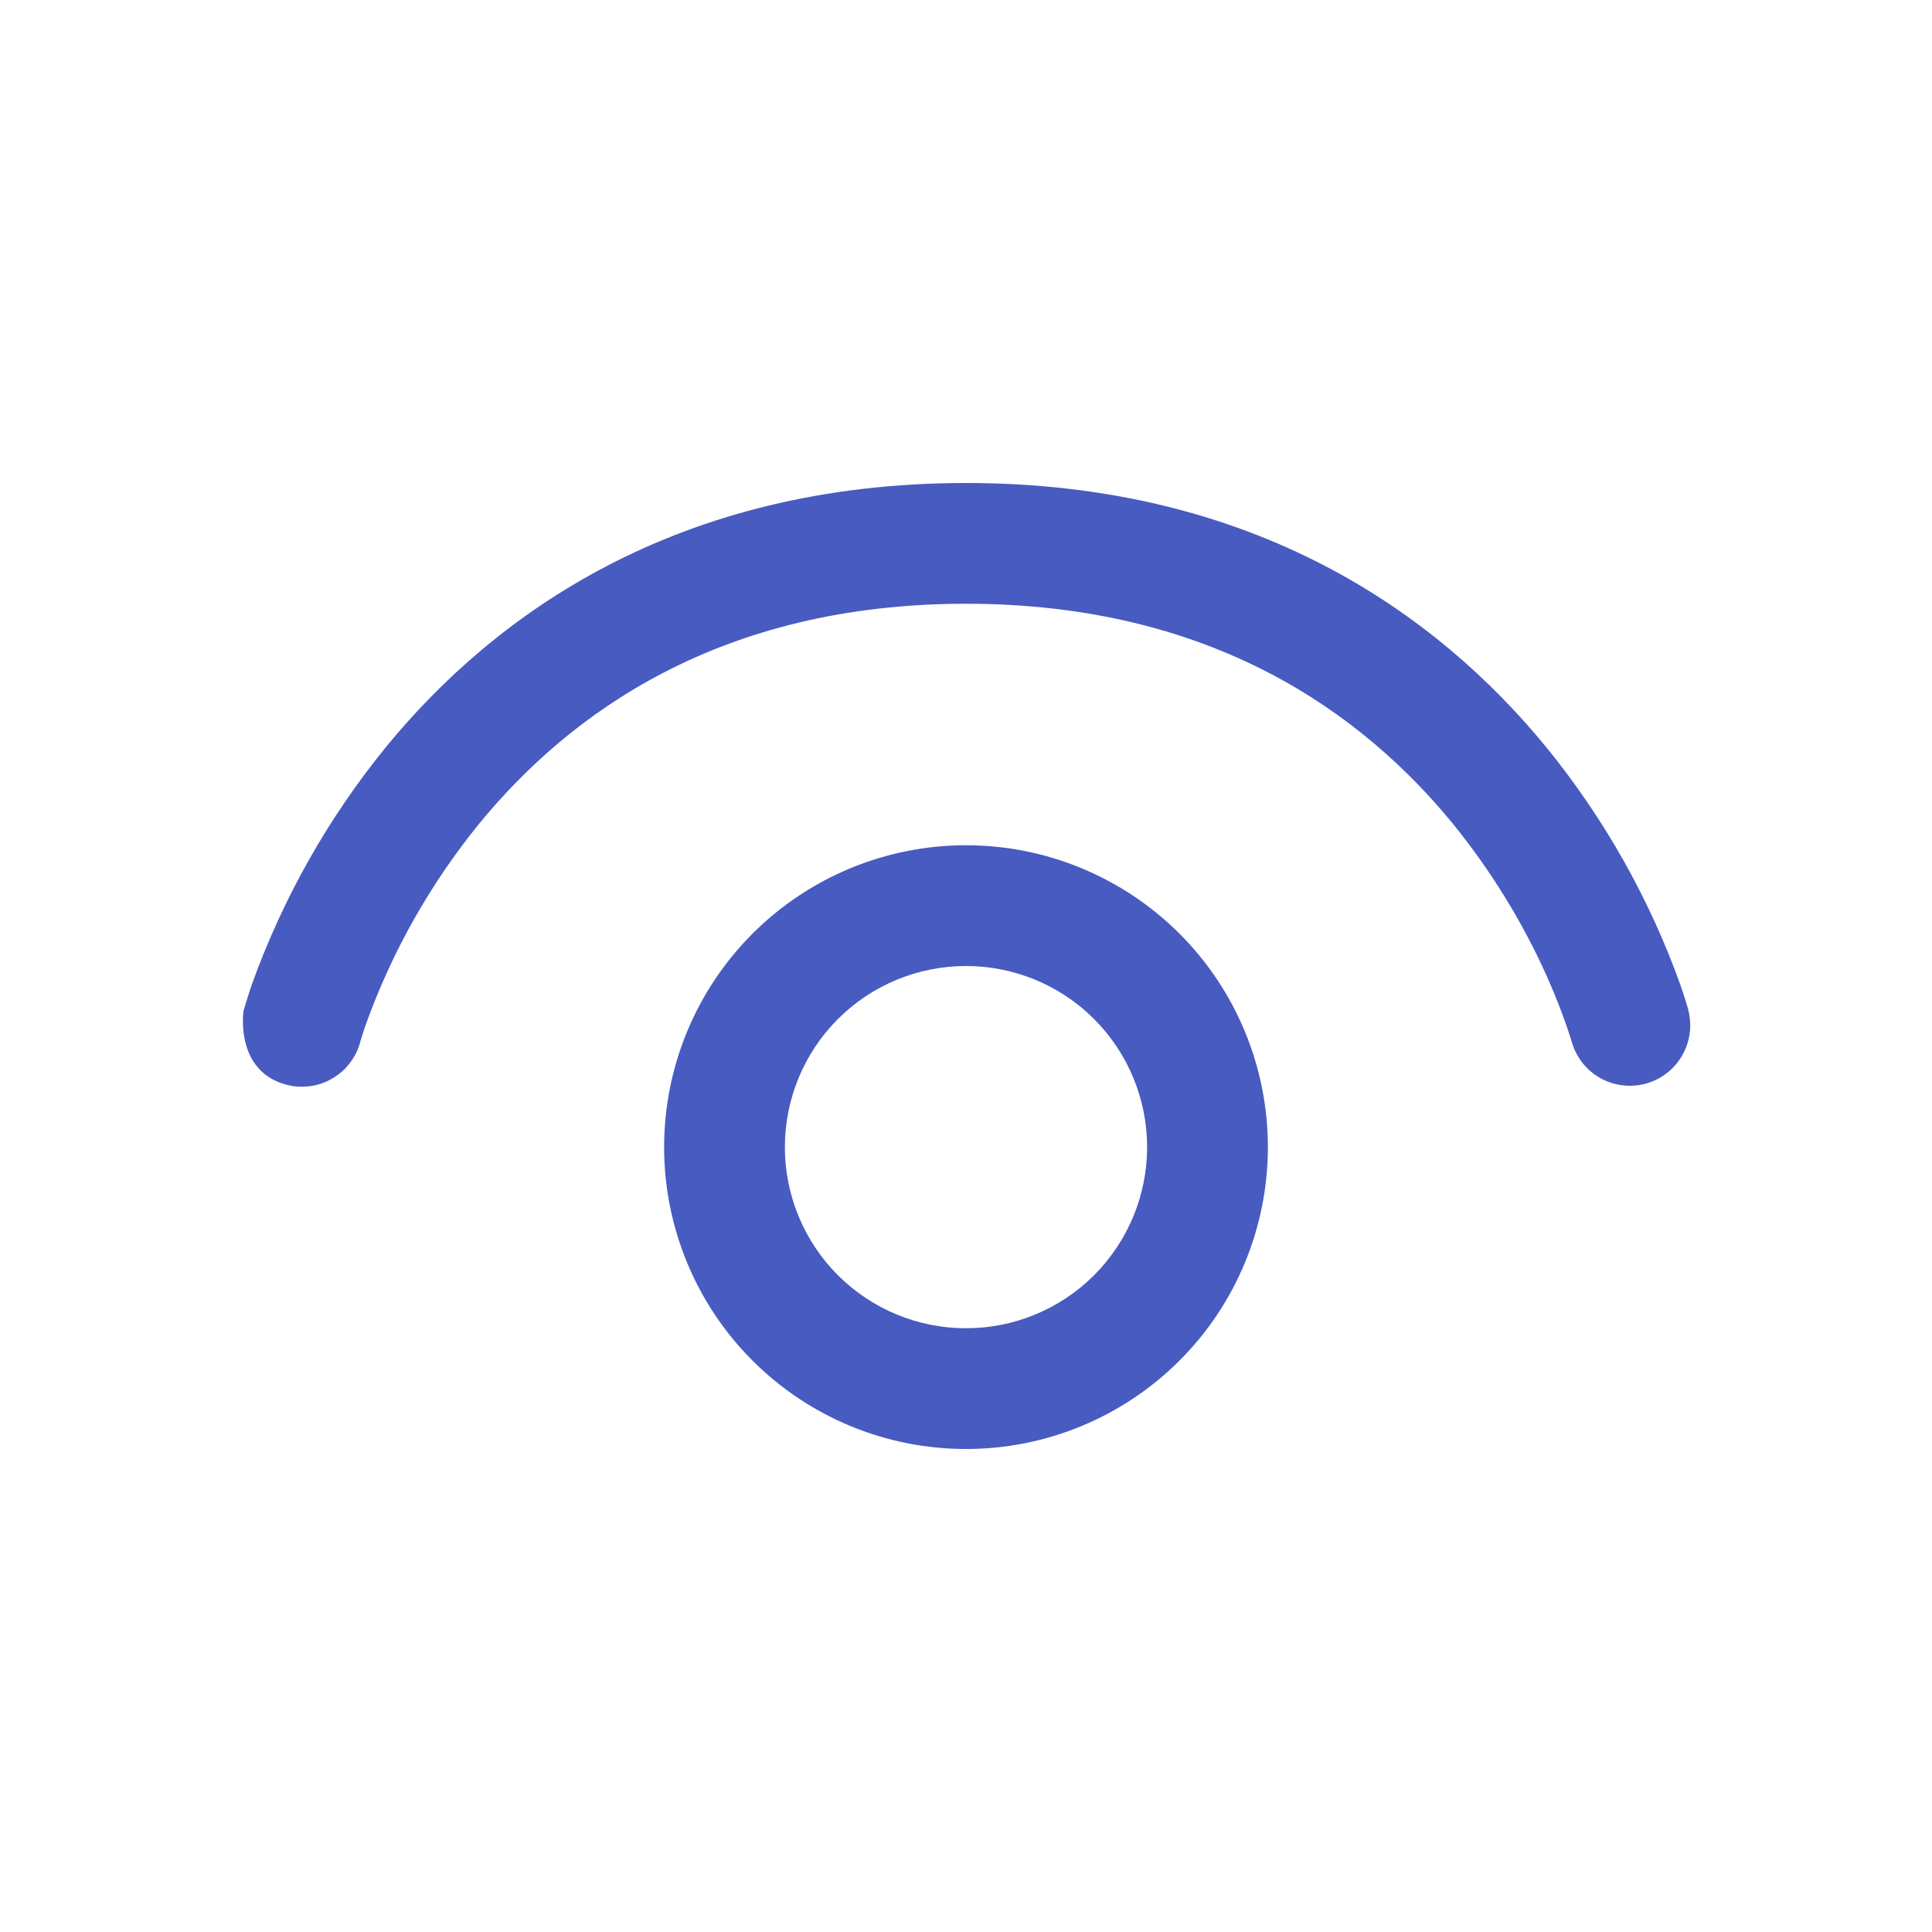 <svg width="20" height="20" viewBox="0 0 20 20" fill="none" xmlns="http://www.w3.org/2000/svg">
<path d="M3.73 10.781V10.785C3.709 10.864 3.672 10.939 3.622 11.004C3.573 11.069 3.51 11.124 3.439 11.165C3.368 11.207 3.29 11.233 3.208 11.244C3.127 11.255 3.044 11.25 2.965 11.229C2.426 11.086 2.521 10.465 2.521 10.465L2.544 10.387C2.544 10.387 2.576 10.283 2.602 10.206C2.923 9.307 3.395 8.469 3.999 7.729C5.12 6.361 7.006 5 10 5C12.994 5 14.88 6.361 16.002 7.729C16.606 8.469 17.078 9.307 17.399 10.206C17.425 10.284 17.451 10.361 17.474 10.44L17.477 10.456V10.461L17.479 10.464C17.518 10.623 17.494 10.791 17.41 10.932C17.327 11.074 17.192 11.176 17.033 11.219C16.875 11.261 16.706 11.239 16.564 11.159C16.421 11.078 16.316 10.944 16.271 10.786L16.27 10.781L16.26 10.75C16.189 10.529 16.105 10.312 16.01 10.1C15.755 9.533 15.427 9.003 15.035 8.521C14.107 7.39 12.555 6.25 10 6.25C7.445 6.25 5.894 7.39 4.965 8.521C4.455 9.147 4.056 9.854 3.784 10.614C3.768 10.659 3.754 10.704 3.74 10.75L3.73 10.781ZM10 8.75C9.171 8.75 8.376 9.079 7.79 9.665C7.204 10.251 6.875 11.046 6.875 11.875C6.875 12.704 7.204 13.499 7.79 14.085C8.376 14.671 9.171 15 10 15C10.829 15 11.623 14.671 12.21 14.085C12.796 13.499 13.125 12.704 13.125 11.875C13.125 11.046 12.796 10.251 12.21 9.665C11.623 9.079 10.829 8.75 10 8.75ZM8.125 11.875C8.125 11.378 8.322 10.901 8.674 10.549C9.026 10.197 9.503 10 10 10C10.497 10 10.974 10.197 11.326 10.549C11.677 10.901 11.875 11.378 11.875 11.875C11.875 12.372 11.677 12.849 11.326 13.201C10.974 13.553 10.497 13.75 10 13.75C9.503 13.75 9.026 13.553 8.674 13.201C8.322 12.849 8.125 12.372 8.125 11.875Z" fill="#485BC0"/>
</svg>
